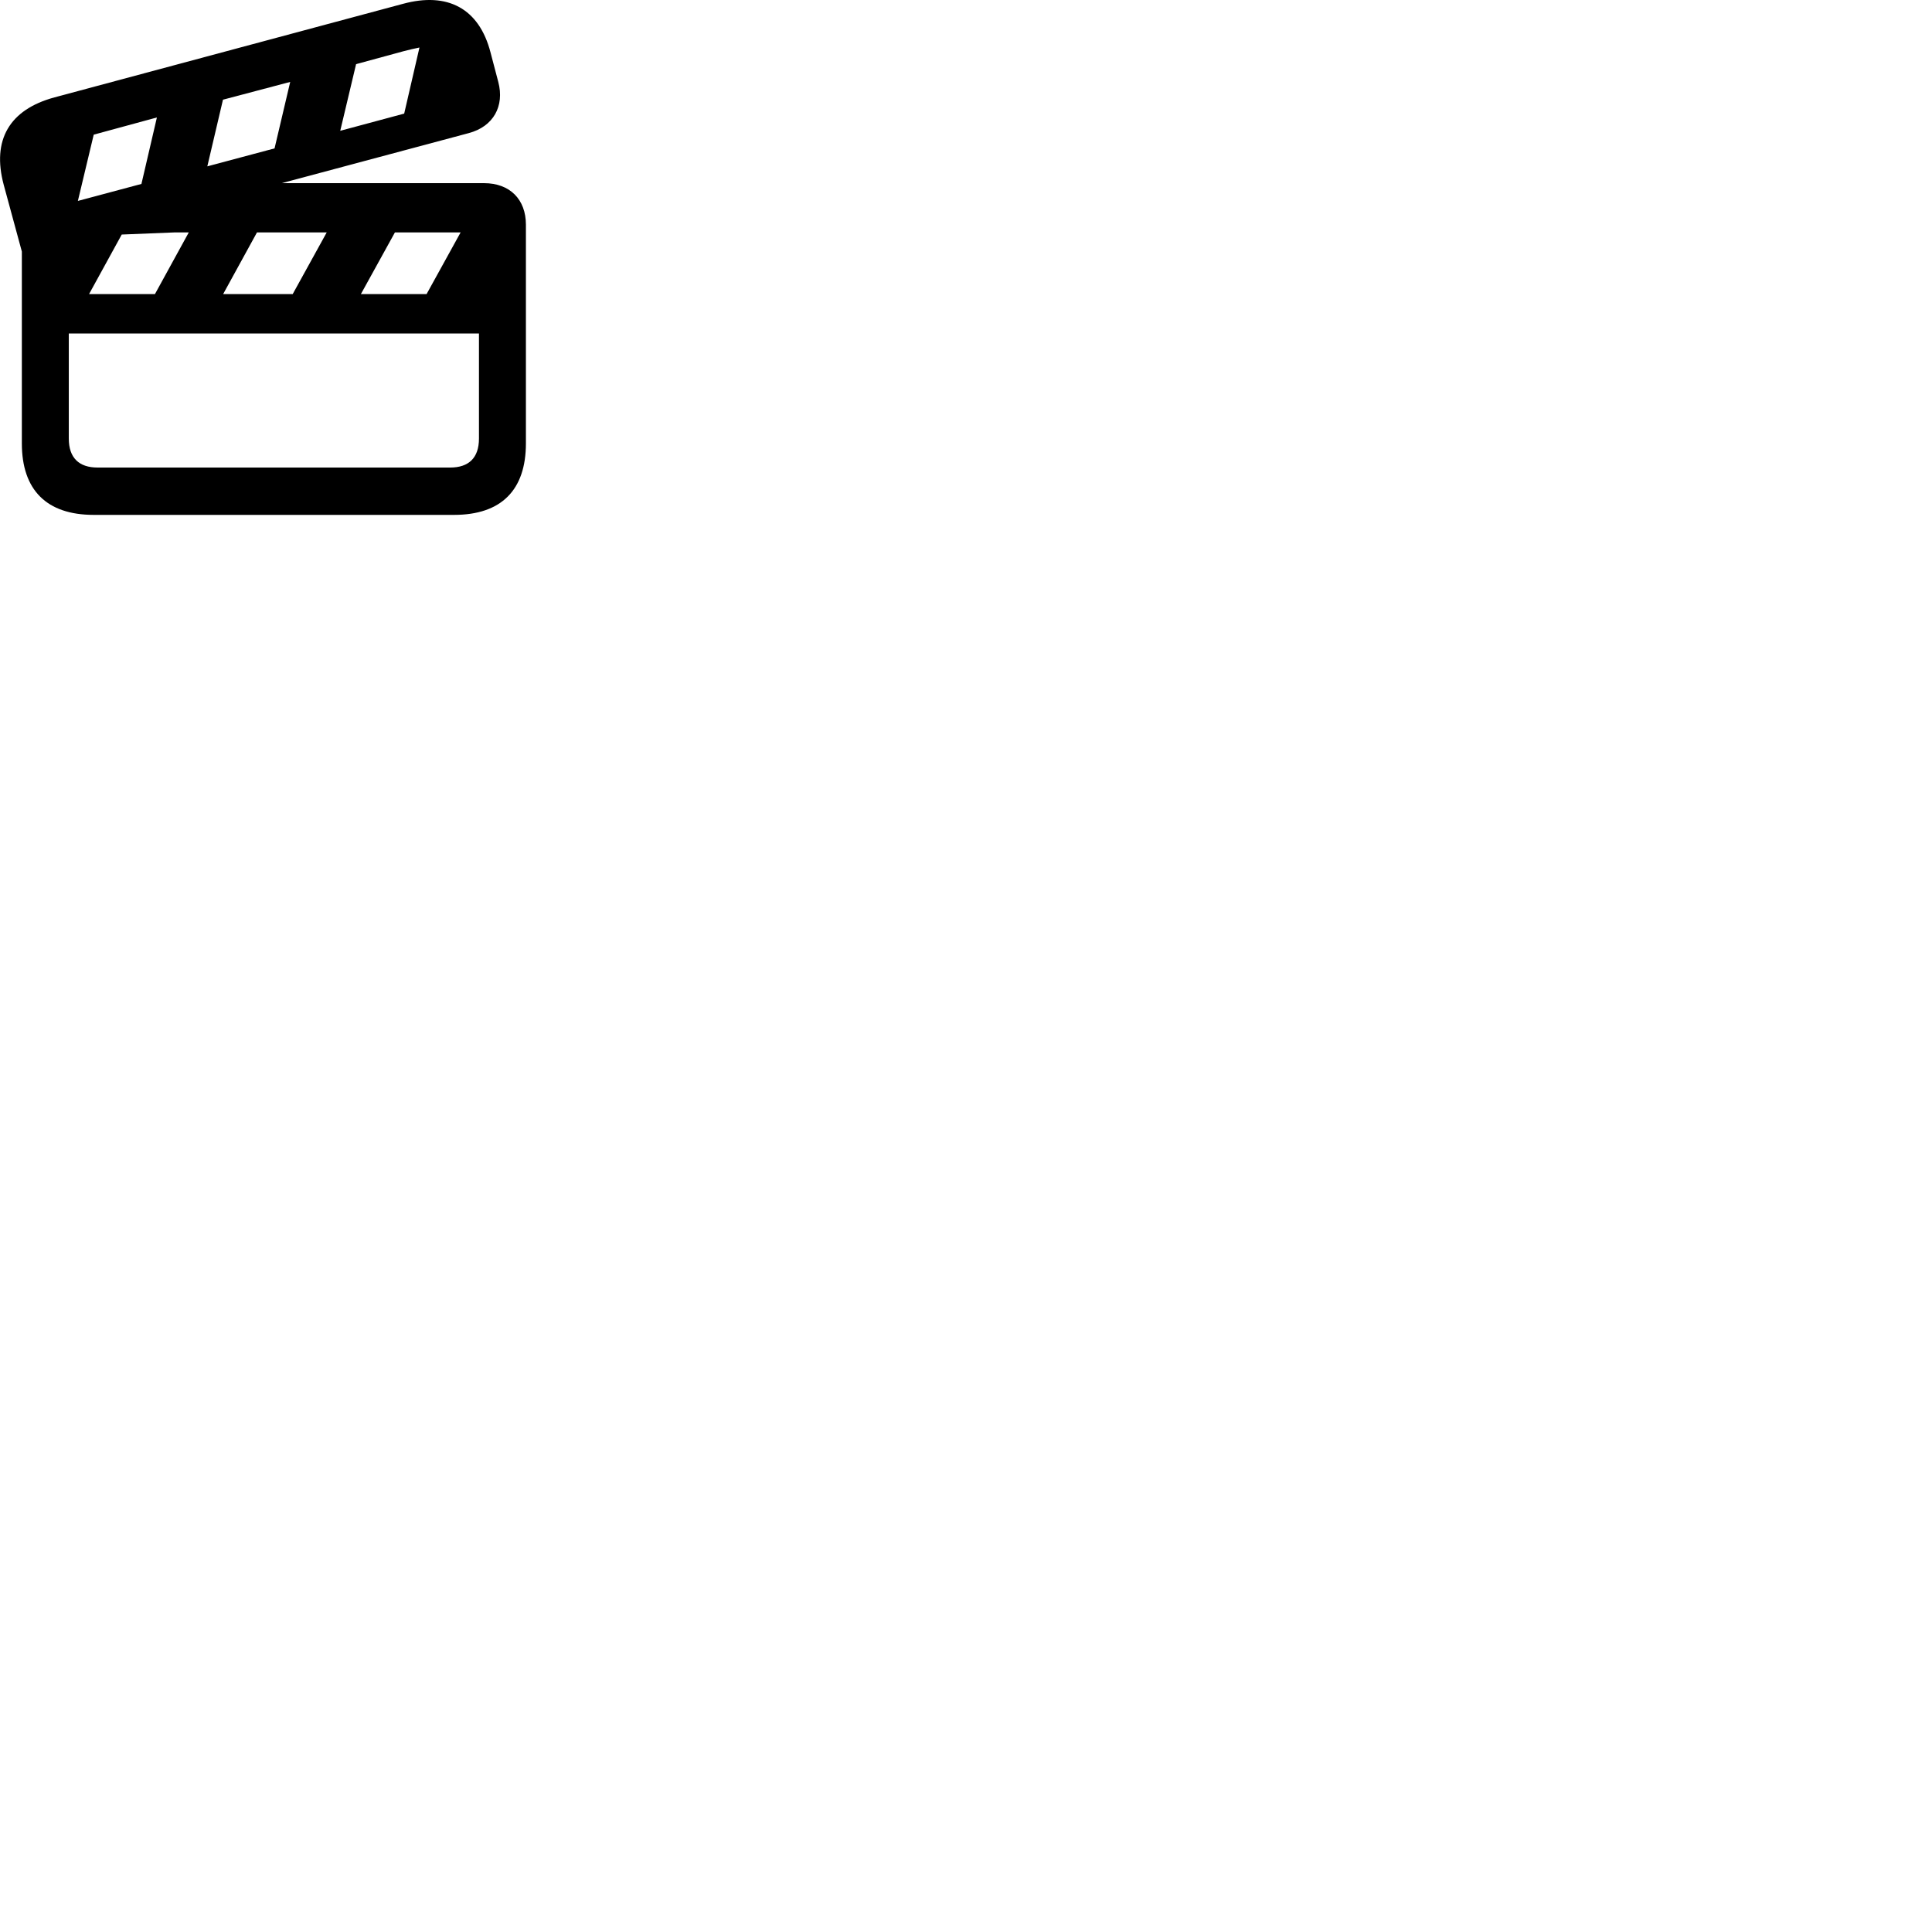 
        <svg xmlns="http://www.w3.org/2000/svg" viewBox="0 0 100 100">
            <path d="M0.191 9.56L1.131 13.02V22.95C1.131 25.36 2.411 26.65 4.851 26.65H23.501C25.951 26.65 27.221 25.36 27.221 22.95V11.63C27.221 10.32 26.391 9.48 25.051 9.48H14.581L24.261 6.89C25.541 6.55 26.121 5.49 25.791 4.24L25.391 2.72C24.801 0.43 23.161 -0.43 20.851 0.2L2.821 5.04C0.491 5.67 -0.429 7.24 0.191 9.56ZM17.611 6.77L18.431 3.32L20.891 2.65C21.181 2.57 21.431 2.52 21.711 2.46L20.921 5.88ZM10.731 8.61L11.541 5.16L15.021 4.24L14.211 7.68ZM4.031 10.4L4.851 6.97L8.121 6.08L7.321 9.52ZM4.611 15.22L6.301 12.14L9.021 12.03H9.771L8.021 15.22ZM11.551 15.22L13.301 12.03H16.911L15.151 15.22ZM18.681 15.22L20.441 12.03H23.841L22.081 15.22ZM3.561 22.7V17.26H24.791V22.7C24.791 23.7 24.261 24.2 23.301 24.2H5.051C4.091 24.2 3.561 23.7 3.561 22.7Z" />
        </svg>
    